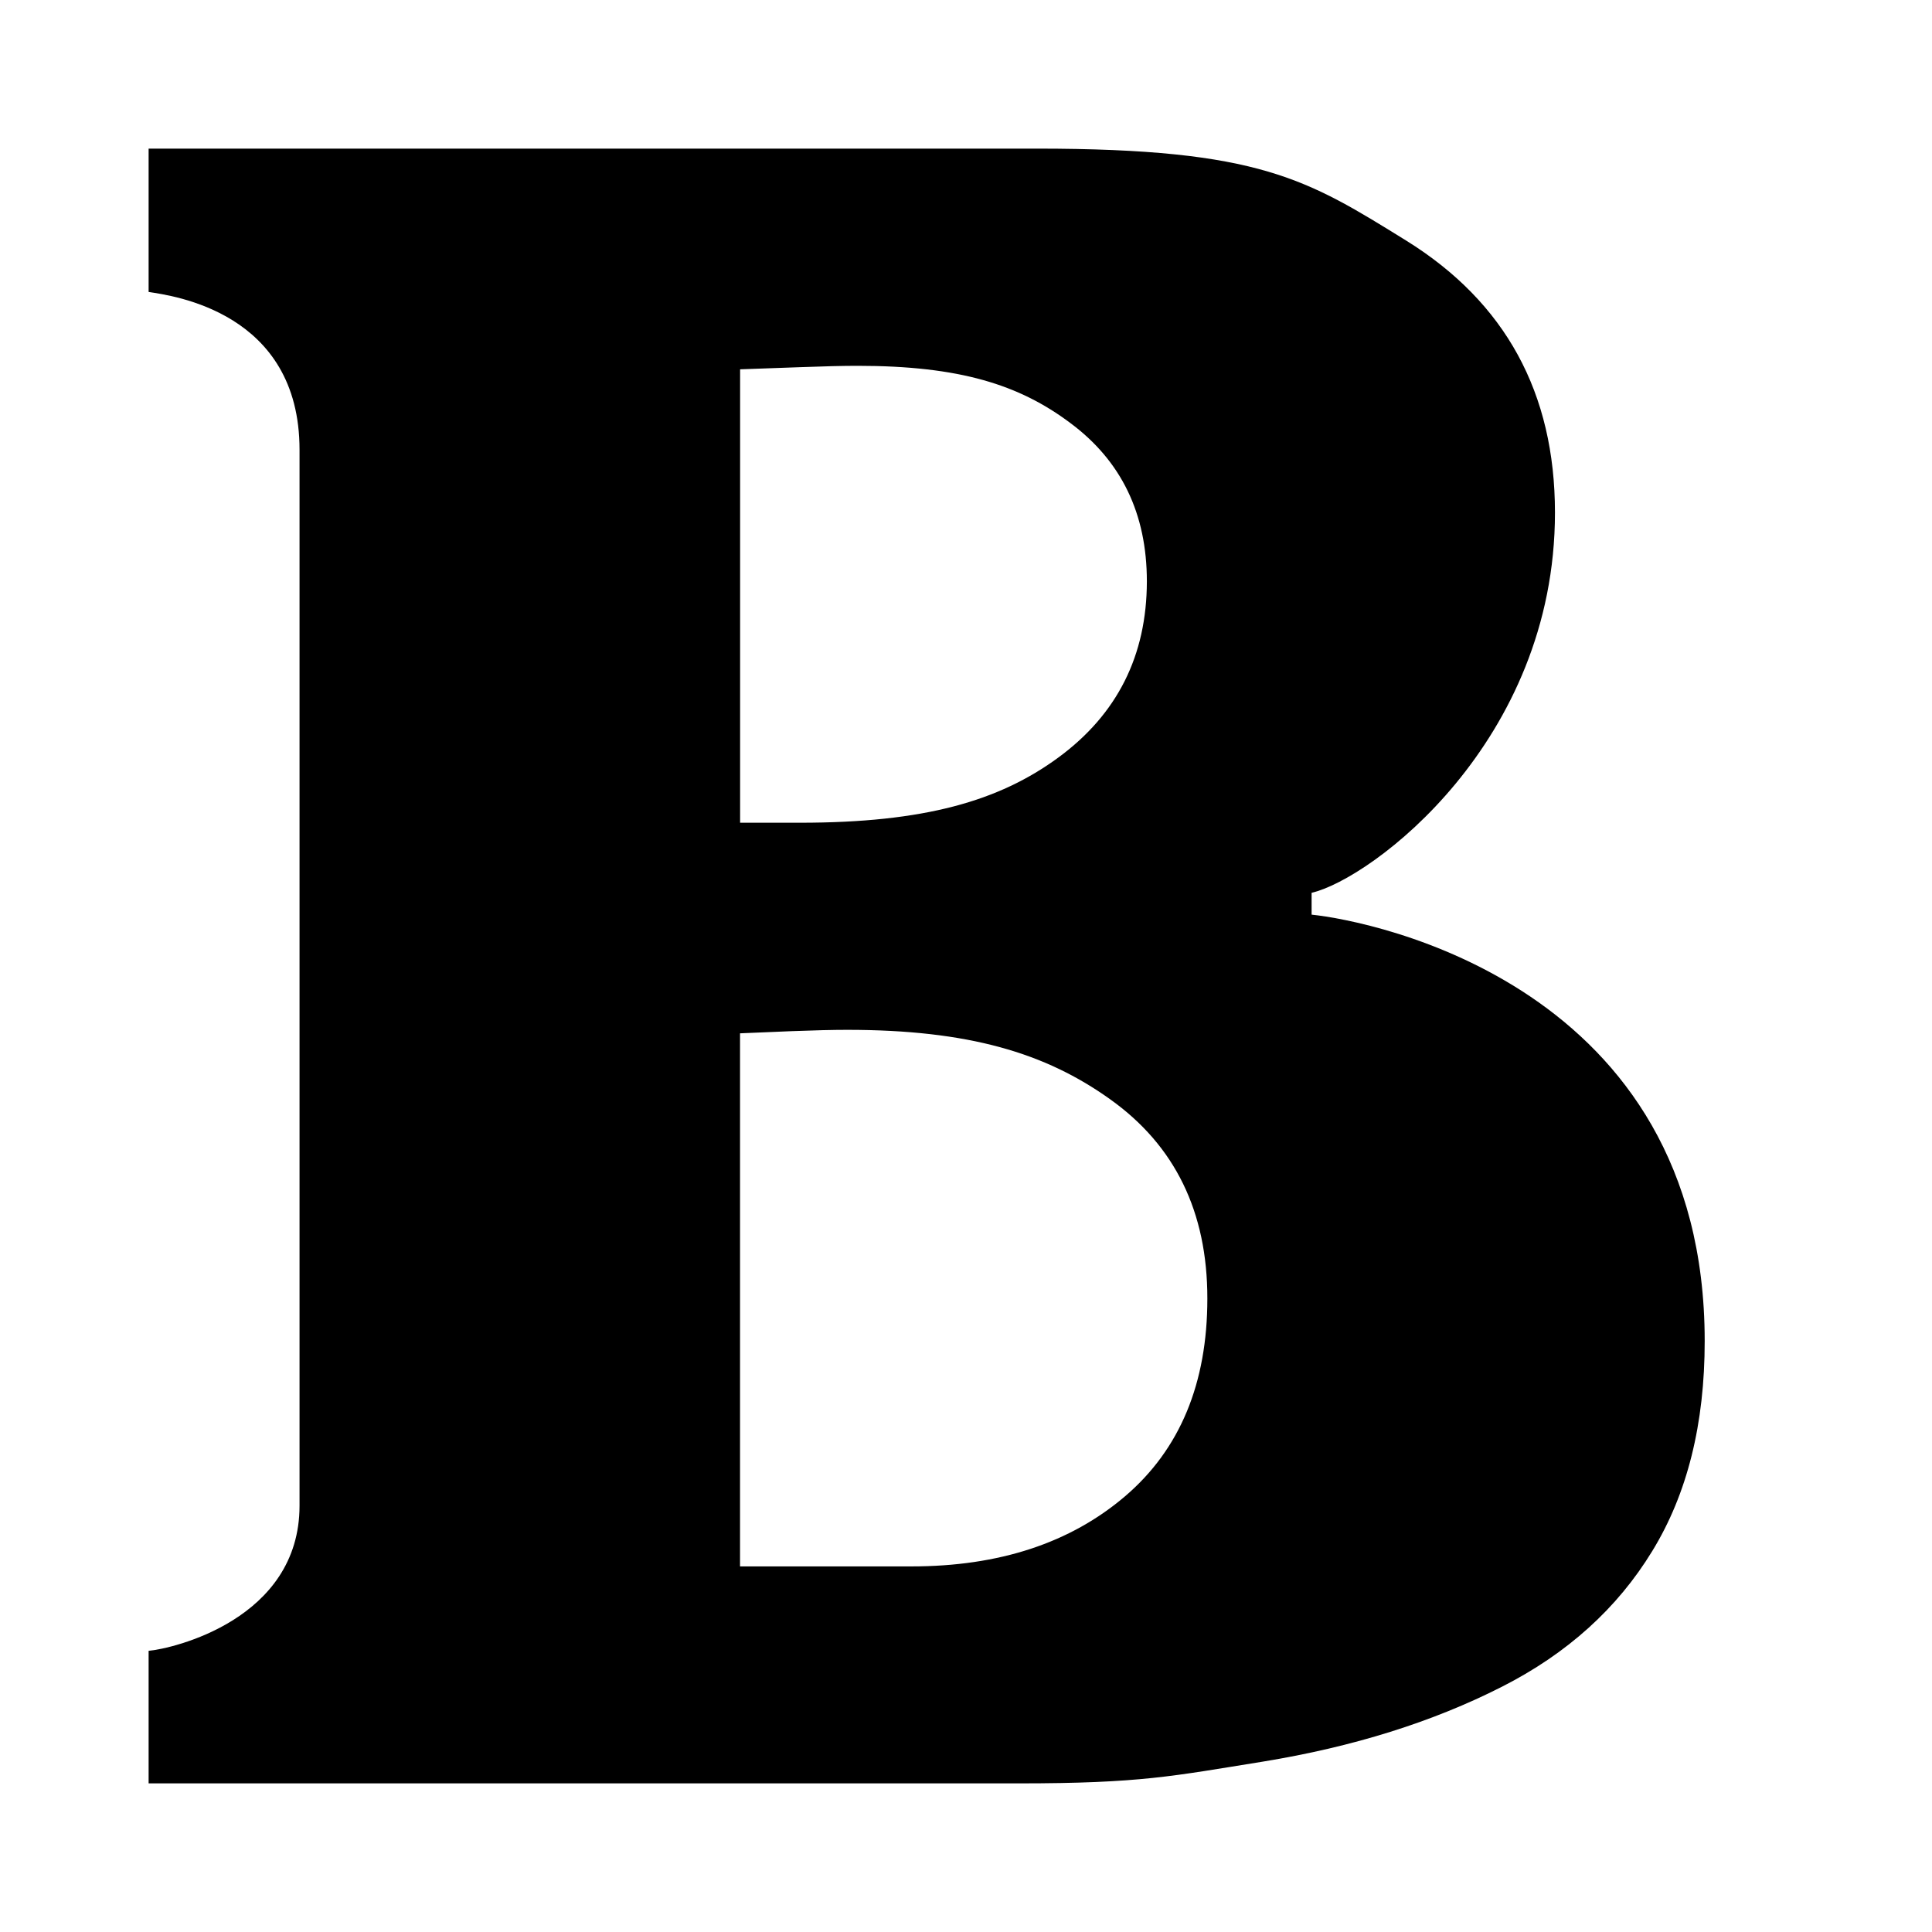 <svg xmlns="http://www.w3.org/2000/svg" xmlns:xlink="http://www.w3.org/1999/xlink" width="26" height="26" viewBox="0 0 26 26"><path fill="currentColor" d="M22.941 18.046q.001 1.675-.706 2.828q-.705 1.156-2.022 1.825q-1.397.711-3.217 1.008c-1.215.195-1.644.293-3.288.293H2v-1.784c.32-.028 2.031-.421 2.031-1.953V6.053C4.031 4.197 2.32 3.979 2 3.929V2h11.953c3.008 0 3.639.414 4.973 1.239q2 1.243 2 3.66c0 3.087-2.469 4.929-3.275 5.116v.294c.806.083 5.29.951 5.29 5.737M15.434 7.824q0-1.367-1.031-2.132c-.687-.515-1.488-.769-2.862-.769q-.294 0-.766.018q-.474.018-.815.029v6.102h.806c1.675 0 2.68-.293 3.476-.877q1.19-.873 1.192-2.371m.814 9.651q.001-1.749-1.309-2.682c-.871-.623-1.903-.934-3.539-.934q-.282 0-.75.018l-.691.029v7.174h2.307q1.769 0 2.876-.945q1.106-.946 1.106-2.66"/></svg>